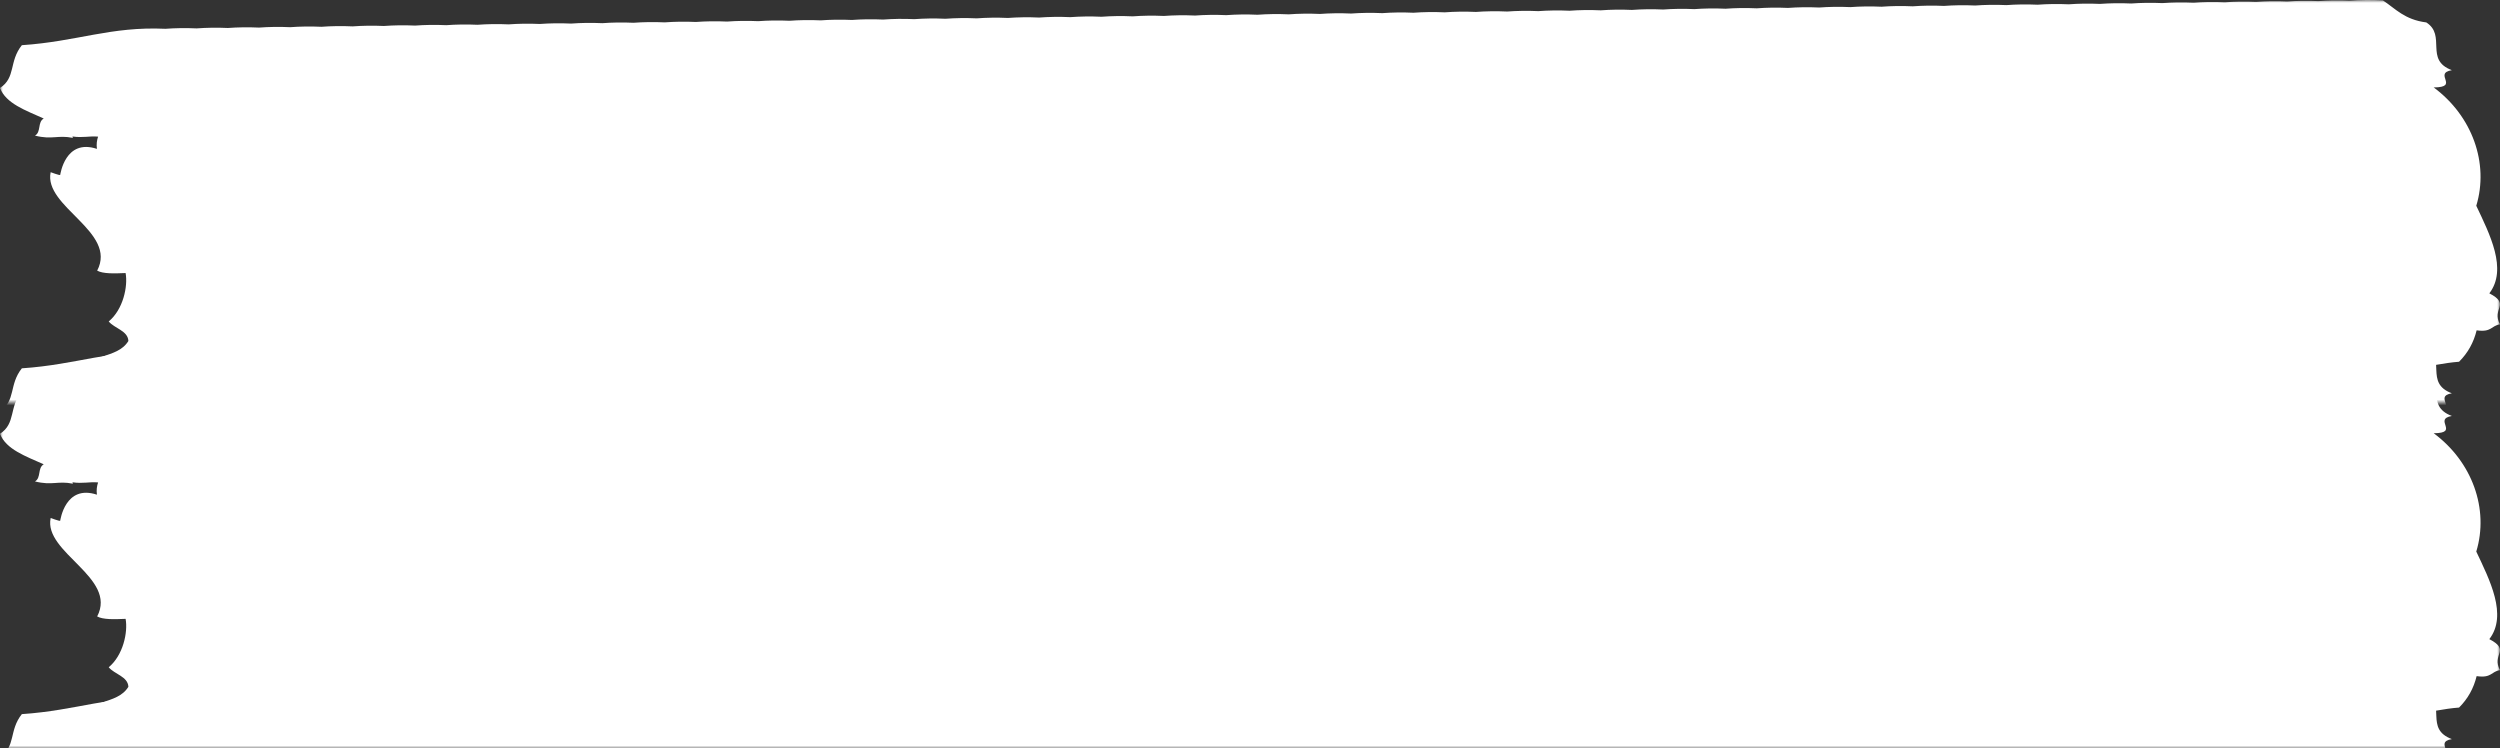 <svg width="441" height="132" viewBox="0 0 441 132" fill="none" xmlns="http://www.w3.org/2000/svg">
<rect x="0" y="0" width="441" height="132" fill="#333333" stroke="none"/>
<mask id="mask0" mask-type="alpha" maskUnits="userSpaceOnUse" x="0" y="61" width="441" height="71">
<path fill-rule="evenodd" clip-rule="evenodd" d="M0 61H441V132H0V61Z" fill="white"/>
</mask>
<g mask="url(#mask0)">
<path fill-rule="evenodd" clip-rule="evenodd" d="M439.118 112.744C442.381 108.499 439.167 102.28 436.815 97.295C439.086 89.808 436.119 81.464 429.303 76.423C433.991 76.397 429.13 73.952 432.507 73.377C427.624 71.56 431.597 67.257 427.998 64.956C424.16 64.468 422.59 62.556 420.346 61.068C418.226 60.954 416.295 60.99 414.471 61.122C412.497 61.032 410.683 61.069 408.967 61.193C406.993 61.103 405.18 61.14 403.463 61.264C401.489 61.173 399.675 61.211 397.958 61.335C395.985 61.244 394.171 61.281 392.454 61.406C390.481 61.315 388.667 61.352 386.95 61.477C384.977 61.386 383.163 61.423 381.446 61.547C379.472 61.456 377.659 61.494 375.942 61.618C373.969 61.527 372.155 61.565 370.438 61.689C368.464 61.598 366.651 61.635 364.934 61.76C362.961 61.669 361.147 61.706 359.43 61.831C357.456 61.74 355.643 61.777 353.926 61.901C351.953 61.811 350.139 61.848 348.422 61.972C346.448 61.881 344.635 61.919 342.918 62.043C340.945 61.952 339.131 61.989 337.414 62.114C335.44 62.023 333.627 62.06 331.91 62.185C329.937 62.094 328.123 62.131 326.406 62.255C324.432 62.165 322.619 62.202 320.902 62.326C318.928 62.236 317.115 62.273 315.398 62.397C313.424 62.306 311.611 62.343 309.894 62.468C307.92 62.377 306.106 62.414 304.39 62.539C302.416 62.448 300.602 62.485 298.886 62.609C296.912 62.519 295.099 62.556 293.381 62.68C291.408 62.59 289.594 62.627 287.878 62.751C285.904 62.66 284.091 62.697 282.374 62.822C280.4 62.731 278.586 62.768 276.87 62.893C274.896 62.802 273.082 62.839 271.365 62.963C269.392 62.873 267.578 62.91 265.861 63.034C263.888 62.944 262.074 62.981 260.357 63.105C258.383 63.014 256.57 63.051 254.853 63.176C252.88 63.085 251.066 63.122 249.349 63.247C247.375 63.156 245.562 63.193 243.845 63.318C241.872 63.227 240.058 63.264 238.341 63.388C236.367 63.298 234.554 63.335 232.837 63.459C230.864 63.369 229.05 63.406 227.333 63.53C225.359 63.439 223.546 63.477 221.829 63.601C219.856 63.51 218.042 63.547 216.325 63.672C214.351 63.581 212.538 63.618 210.821 63.742C208.848 63.652 207.033 63.689 205.317 63.813C203.343 63.723 201.53 63.76 199.813 63.884C197.839 63.793 196.026 63.831 194.309 63.955C192.335 63.864 190.522 63.901 188.805 64.025C186.831 63.935 185.017 63.972 183.3 64.096C181.327 64.006 179.514 64.043 177.797 64.167C175.823 64.076 174.009 64.114 172.292 64.238C170.319 64.147 168.505 64.184 166.789 64.309C164.815 64.218 163.001 64.255 161.284 64.38C159.311 64.289 157.497 64.326 155.781 64.451C153.807 64.36 151.993 64.397 150.276 64.521C148.303 64.43 146.489 64.468 144.773 64.592C142.799 64.501 140.985 64.539 139.268 64.663C137.295 64.572 135.481 64.609 133.764 64.734C131.791 64.643 129.977 64.68 128.26 64.805C126.286 64.714 124.473 64.751 122.756 64.876C120.783 64.785 118.969 64.822 117.252 64.946C115.278 64.855 113.465 64.893 111.748 65.017C109.774 64.926 107.961 64.963 106.244 65.088C104.27 64.997 102.457 65.034 100.74 65.159C98.766 65.068 96.953 65.105 95.236 65.229C93.262 65.139 91.449 65.176 89.732 65.3C87.758 65.209 85.944 65.246 84.228 65.371C82.254 65.28 80.441 65.317 78.724 65.442C76.75 65.351 74.937 65.388 73.22 65.513C71.246 65.422 69.433 65.459 67.716 65.583C65.742 65.493 63.928 65.53 62.211 65.654C60.238 65.564 58.425 65.6 56.708 65.725C54.734 65.634 52.92 65.671 51.203 65.796C49.23 65.705 47.416 65.742 45.7 65.867C43.726 65.776 41.912 65.813 40.195 65.937C38.222 65.847 36.408 65.884 34.691 66.008C32.718 65.917 30.904 65.955 29.187 66.079C19.477 65.633 13.678 68.311 3.855 68.972C1.54 71.864 2.836 74.679 0 76.521C1.049 79.272 4.553 80.483 7.714 81.904C6.583 82.561 7.298 84.268 6.173 84.925C9.211 85.689 10.194 84.776 12.853 85.324C12.819 85.237 12.799 85.155 12.784 85.075C14.634 85.346 15.674 84.962 17.303 85.1C17.088 85.737 16.989 86.44 17.097 87.262C11.484 85.398 10.642 91.808 10.62 91.851C10.546 91.996 8.935 91.353 8.936 91.375C7.648 97.502 20.749 101.857 17.141 108.741C18.145 109.302 20.109 109.259 22.157 109.165C22.589 111.541 21.714 115.605 19.178 117.703C20.189 118.941 22.561 119.324 22.648 121.148C20.613 124.499 15.317 123.07 14.57 127.26C17.503 127.801 20.611 128.234 19.73 131.181C23.038 132.077 26.384 132.133 29.598 131.845C31.454 131.987 33.299 131.936 35.102 131.774C36.958 131.917 38.803 131.865 40.606 131.703C42.463 131.846 44.307 131.794 46.11 131.632C47.967 131.775 49.811 131.723 51.614 131.561C53.471 131.704 55.315 131.652 57.118 131.49C58.974 131.633 60.819 131.581 62.622 131.42C64.479 131.562 66.323 131.511 68.126 131.349C69.983 131.492 71.827 131.44 73.63 131.278C75.487 131.421 77.332 131.369 79.135 131.207C80.991 131.35 82.835 131.298 84.638 131.136C86.495 131.279 88.34 131.227 90.142 131.065C91.999 131.208 93.843 131.157 95.647 130.995C97.503 131.138 99.348 131.086 101.151 130.924C103.007 131.067 104.852 131.015 106.655 130.853C108.511 130.996 110.356 130.944 112.159 130.782C114.015 130.925 115.859 130.873 117.662 130.712C119.519 130.854 121.364 130.803 123.167 130.641C125.023 130.784 126.868 130.732 128.671 130.57C130.527 130.713 132.372 130.661 134.175 130.499C136.031 130.642 137.876 130.59 139.679 130.428C141.535 130.571 143.38 130.519 145.183 130.357C147.039 130.5 148.884 130.449 150.687 130.287C152.544 130.429 154.388 130.378 156.191 130.216C158.048 130.358 159.892 130.307 161.695 130.145C163.552 130.288 165.396 130.236 167.199 130.074C169.056 130.217 170.9 130.165 172.703 130.003C174.56 130.146 176.404 130.094 178.207 129.932C180.064 130.075 181.908 130.024 183.711 129.862C185.568 130.005 187.412 129.953 189.215 129.791C191.072 129.934 192.916 129.882 194.719 129.72C196.576 129.863 198.42 129.811 200.223 129.649C202.08 129.792 203.924 129.74 205.728 129.578C207.584 129.721 209.429 129.67 211.232 129.508C213.088 129.651 214.932 129.599 216.736 129.437C218.592 129.58 220.437 129.528 222.24 129.366C224.096 129.509 225.941 129.457 227.744 129.295C229.6 129.438 231.445 129.387 233.248 129.225C235.104 129.367 236.949 129.316 238.752 129.154C240.608 129.297 242.453 129.245 244.256 129.083C246.112 129.226 247.957 129.174 249.76 129.012C251.616 129.155 253.461 129.103 255.264 128.941C257.12 129.084 258.965 129.033 260.768 128.871C262.624 129.013 264.469 128.962 266.272 128.8C268.129 128.942 269.973 128.891 271.776 128.729C273.633 128.872 275.477 128.82 277.28 128.658C279.137 128.801 280.981 128.749 282.784 128.587C284.641 128.73 286.485 128.678 288.288 128.516C290.145 128.659 291.989 128.607 293.792 128.446C295.649 128.588 297.493 128.537 299.296 128.375C301.153 128.518 302.997 128.466 304.8 128.304C306.657 128.447 308.501 128.395 310.304 128.233C312.161 128.376 314.005 128.324 315.808 128.162C317.665 128.305 319.509 128.253 321.312 128.091C323.169 128.235 325.013 128.183 326.816 128.021C328.673 128.164 330.518 128.112 332.32 127.95C334.177 128.093 336.022 128.041 337.825 127.879C339.681 128.022 341.526 127.97 343.329 127.808C345.185 127.951 347.03 127.9 348.833 127.738C350.689 127.88 352.534 127.829 354.337 127.667C356.193 127.81 358.038 127.758 359.841 127.596C361.697 127.739 363.542 127.687 365.345 127.525C367.201 127.668 369.046 127.616 370.849 127.454C372.705 127.597 374.55 127.545 376.353 127.383C378.209 127.526 380.054 127.475 381.857 127.313C383.713 127.455 385.558 127.404 387.361 127.242C389.218 127.385 391.062 127.333 392.865 127.171C394.721 127.314 396.566 127.262 398.369 127.1C400.226 127.243 402.07 127.191 403.873 127.029C405.73 127.172 407.574 127.121 409.377 126.958C411.234 127.102 413.078 127.05 414.881 126.888C421.889 127.427 428.732 125.178 433.777 124.813C435.336 123.263 436.355 121.412 436.879 119.268C439.556 119.661 439.423 118.447 441 118.212C439.453 115.405 442.921 114.72 439.118 112.744" fill="white"/>
<path fill-rule="evenodd" clip-rule="evenodd" d="M439.118 169.744C442.381 165.499 439.167 159.28 436.815 154.295C439.086 146.808 436.119 138.464 429.303 133.423C433.991 133.397 429.13 130.952 432.507 130.377C427.624 128.56 431.597 124.257 427.998 121.956C424.16 121.468 422.59 119.556 420.346 118.068C418.226 117.954 416.295 117.99 414.471 118.122C412.497 118.032 410.683 118.069 408.967 118.193C406.993 118.103 405.18 118.14 403.463 118.264C401.489 118.173 399.675 118.21 397.958 118.335C395.985 118.244 394.171 118.281 392.454 118.406C390.481 118.315 388.667 118.352 386.95 118.477C384.977 118.386 383.163 118.423 381.446 118.547C379.472 118.457 377.659 118.494 375.942 118.618C373.969 118.527 372.155 118.565 370.438 118.689C368.464 118.598 366.651 118.635 364.934 118.76C362.961 118.669 361.147 118.706 359.43 118.831C357.456 118.74 355.643 118.777 353.926 118.901C351.953 118.811 350.139 118.848 348.422 118.972C346.448 118.881 344.635 118.919 342.918 119.043C340.945 118.952 339.131 118.989 337.414 119.114C335.44 119.023 333.627 119.06 331.91 119.185C329.937 119.094 328.123 119.131 326.406 119.255C324.432 119.165 322.619 119.202 320.902 119.326C318.928 119.236 317.115 119.273 315.398 119.397C313.424 119.306 311.611 119.344 309.894 119.468C307.92 119.377 306.106 119.414 304.39 119.539C302.416 119.448 300.602 119.485 298.886 119.609C296.912 119.519 295.099 119.556 293.381 119.68C291.408 119.59 289.594 119.627 287.878 119.751C285.904 119.66 284.091 119.697 282.374 119.822C280.4 119.731 278.586 119.768 276.87 119.893C274.896 119.802 273.082 119.839 271.365 119.963C269.392 119.873 267.578 119.91 265.861 120.034C263.888 119.943 262.074 119.981 260.357 120.105C258.383 120.014 256.57 120.051 254.853 120.176C252.88 120.085 251.066 120.122 249.349 120.247C247.375 120.156 245.562 120.193 243.845 120.318C241.872 120.227 240.058 120.264 238.341 120.388C236.367 120.298 234.554 120.335 232.837 120.459C230.864 120.369 229.05 120.406 227.333 120.53C225.359 120.439 223.546 120.477 221.829 120.601C219.856 120.51 218.042 120.547 216.325 120.672C214.351 120.581 212.538 120.618 210.821 120.742C208.848 120.652 207.033 120.689 205.317 120.813C203.343 120.723 201.53 120.76 199.813 120.884C197.839 120.793 196.026 120.83 194.309 120.955C192.335 120.864 190.522 120.901 188.805 121.025C186.831 120.935 185.017 120.972 183.3 121.096C181.327 121.006 179.514 121.043 177.797 121.167C175.823 121.077 174.009 121.114 172.292 121.238C170.319 121.147 168.505 121.184 166.789 121.309C164.815 121.218 163.001 121.255 161.284 121.38C159.311 121.289 157.497 121.326 155.781 121.451C153.807 121.36 151.993 121.397 150.276 121.521C148.303 121.43 146.489 121.468 144.773 121.592C142.799 121.501 140.985 121.539 139.268 121.663C137.295 121.572 135.481 121.609 133.764 121.734C131.791 121.643 129.977 121.68 128.26 121.805C126.286 121.714 124.473 121.751 122.756 121.875C120.783 121.785 118.969 121.822 117.252 121.946C115.278 121.855 113.465 121.893 111.748 122.017C109.774 121.926 107.961 121.963 106.244 122.088C104.27 121.997 102.457 122.034 100.74 122.159C98.766 122.068 96.953 122.105 95.236 122.229C93.262 122.139 91.449 122.176 89.732 122.3C87.758 122.209 85.944 122.247 84.228 122.371C82.254 122.28 80.441 122.317 78.724 122.442C76.75 122.351 74.937 122.388 73.22 122.513C71.246 122.422 69.433 122.459 67.716 122.583C65.742 122.493 63.928 122.53 62.211 122.654C60.238 122.564 58.425 122.6 56.708 122.725C54.734 122.634 52.92 122.671 51.203 122.796C49.23 122.705 47.416 122.742 45.7 122.867C43.726 122.776 41.912 122.813 40.195 122.937C38.222 122.847 36.408 122.884 34.691 123.008C32.718 122.917 30.904 122.955 29.187 123.079C19.477 122.633 13.678 125.311 3.855 125.971C1.54 128.864 2.836 131.679 0 133.521C1.049 136.272 4.553 137.483 7.714 138.904C6.583 139.561 7.298 141.268 6.173 141.925C9.211 142.689 10.194 141.776 12.853 142.324C12.819 142.237 12.799 142.155 12.784 142.075C14.634 142.346 15.674 141.961 17.303 142.101C17.088 142.737 16.989 143.44 17.097 144.262C11.484 142.398 10.642 148.808 10.62 148.851C10.546 148.996 8.935 148.353 8.936 148.375C7.648 154.502 20.749 158.857 17.141 165.741C18.145 166.302 20.109 166.259 22.157 166.165C22.589 168.541 21.714 172.605 19.178 174.703C20.189 175.941 22.561 176.324 22.648 178.148C20.613 181.499 15.317 180.07 14.57 184.26C17.503 184.801 20.611 185.234 19.73 188.181C23.038 189.077 26.384 189.133 29.598 188.845C31.454 188.987 33.299 188.936 35.102 188.774C36.958 188.917 38.803 188.865 40.606 188.703C42.463 188.846 44.307 188.794 46.11 188.632C47.967 188.775 49.811 188.723 51.614 188.561C53.471 188.704 55.315 188.652 57.118 188.49C58.974 188.633 60.819 188.581 62.622 188.42C64.479 188.562 66.323 188.511 68.126 188.349C69.983 188.492 71.827 188.44 73.63 188.278C75.487 188.421 77.332 188.369 79.135 188.207C80.991 188.35 82.835 188.298 84.638 188.136C86.495 188.279 88.34 188.227 90.142 188.065C91.999 188.208 93.843 188.157 95.647 187.995C97.503 188.138 99.348 188.086 101.151 187.924C103.007 188.067 104.852 188.015 106.655 187.853C108.511 187.996 110.356 187.944 112.159 187.782C114.015 187.925 115.859 187.873 117.662 187.712C119.519 187.854 121.364 187.803 123.167 187.641C125.023 187.784 126.868 187.732 128.671 187.57C130.527 187.713 132.372 187.661 134.175 187.499C136.031 187.642 137.876 187.59 139.679 187.428C141.535 187.571 143.38 187.519 145.183 187.357C147.039 187.5 148.884 187.449 150.687 187.287C152.544 187.429 154.388 187.378 156.191 187.216C158.048 187.358 159.892 187.307 161.695 187.145C163.552 187.288 165.396 187.236 167.199 187.074C169.056 187.217 170.9 187.165 172.703 187.003C174.56 187.146 176.404 187.094 178.207 186.932C180.064 187.075 181.908 187.024 183.711 186.862C185.568 187.005 187.412 186.953 189.215 186.791C191.072 186.934 192.916 186.882 194.719 186.72C196.576 186.863 198.42 186.811 200.223 186.649C202.08 186.792 203.924 186.74 205.728 186.578C207.584 186.721 209.429 186.67 211.232 186.508C213.088 186.651 214.932 186.599 216.736 186.437C218.592 186.58 220.437 186.528 222.24 186.366C224.096 186.509 225.941 186.457 227.744 186.295C229.6 186.438 231.445 186.387 233.248 186.225C235.104 186.367 236.949 186.316 238.752 186.154C240.608 186.297 242.453 186.245 244.256 186.083C246.112 186.226 247.957 186.174 249.76 186.012C251.616 186.155 253.461 186.103 255.264 185.941C257.12 186.084 258.965 186.033 260.768 185.871C262.624 186.013 264.469 185.962 266.272 185.8C268.129 185.942 269.973 185.891 271.776 185.729C273.633 185.872 275.477 185.82 277.28 185.658C279.137 185.801 280.981 185.749 282.784 185.587C284.641 185.73 286.485 185.678 288.288 185.516C290.145 185.659 291.989 185.607 293.792 185.446C295.649 185.588 297.493 185.537 299.296 185.375C301.153 185.518 302.997 185.466 304.8 185.304C306.657 185.447 308.501 185.395 310.304 185.233C312.161 185.376 314.005 185.324 315.808 185.162C317.665 185.305 319.509 185.253 321.312 185.091C323.169 185.235 325.013 185.183 326.816 185.021C328.673 185.164 330.518 185.112 332.32 184.95C334.177 185.093 336.022 185.041 337.825 184.879C339.681 185.022 341.526 184.97 343.329 184.808C345.185 184.951 347.03 184.9 348.833 184.738C350.689 184.88 352.534 184.829 354.337 184.667C356.193 184.81 358.038 184.758 359.841 184.596C361.697 184.739 363.542 184.687 365.345 184.525C367.201 184.668 369.046 184.616 370.849 184.454C372.705 184.597 374.55 184.545 376.353 184.383C378.209 184.526 380.054 184.475 381.857 184.313C383.713 184.455 385.558 184.404 387.361 184.242C389.218 184.385 391.062 184.333 392.865 184.171C394.721 184.314 396.566 184.262 398.369 184.1C400.226 184.243 402.07 184.191 403.873 184.029C405.73 184.172 407.574 184.121 409.377 183.958C411.234 184.102 413.078 184.05 414.881 183.888C421.889 184.427 428.732 182.178 433.777 181.813C435.336 180.263 436.355 178.412 436.879 176.268C439.556 176.661 439.423 175.447 441 175.212C439.453 172.405 442.921 171.72 439.118 169.744" fill="white"/>
</g>
<mask id="mask1" mask-type="alpha" maskUnits="userSpaceOnUse" x="0" y="0" width="441" height="71">
<path fill-rule="evenodd" clip-rule="evenodd" d="M0 0H441V71H0V0Z" fill="white"/>
</mask>
<g mask="url(#mask1)">
<path fill-rule="evenodd" clip-rule="evenodd" d="M439.118 51.744C442.381 47.498 439.167 41.28 436.815 36.295C439.086 28.808 436.119 20.464 429.303 15.423C433.991 15.397 429.13 12.952 432.507 12.377C427.624 10.56 431.597 6.257 427.998 3.956C424.16 3.468 422.59 1.556 420.346 0.068C418.226 -0.046 416.295 -0.01 414.471 0.122C412.497 0.032 410.683 0.069 408.967 0.193C406.993 0.103 405.18 0.14 403.463 0.264C401.489 0.173 399.675 0.21 397.958 0.335C395.985 0.244 394.171 0.281 392.454 0.406C390.481 0.315 388.667 0.352 386.95 0.477C384.977 0.386 383.163 0.423 381.446 0.547C379.472 0.457 377.659 0.494 375.942 0.618C373.969 0.527 372.155 0.565 370.438 0.689C368.464 0.598 366.651 0.635 364.934 0.76C362.961 0.669 361.147 0.706 359.43 0.831C357.456 0.74 355.643 0.777 353.926 0.901C351.953 0.811 350.139 0.848 348.422 0.972C346.448 0.881 344.635 0.919 342.918 1.043C340.945 0.952 339.131 0.989 337.414 1.114C335.44 1.023 333.627 1.06 331.91 1.185C329.937 1.094 328.123 1.131 326.406 1.255C324.432 1.165 322.619 1.202 320.902 1.326C318.928 1.236 317.115 1.273 315.398 1.397C313.424 1.306 311.611 1.343 309.894 1.468C307.92 1.377 306.106 1.414 304.39 1.539C302.416 1.448 300.602 1.485 298.886 1.609C296.912 1.519 295.099 1.556 293.381 1.68C291.408 1.59 289.594 1.627 287.878 1.751C285.904 1.66 284.091 1.697 282.374 1.822C280.4 1.731 278.586 1.768 276.87 1.893C274.896 1.802 273.082 1.839 271.365 1.963C269.392 1.873 267.578 1.91 265.861 2.034C263.888 1.943 262.074 1.981 260.357 2.105C258.383 2.014 256.57 2.051 254.853 2.176C252.88 2.085 251.066 2.122 249.349 2.247C247.375 2.156 245.562 2.193 243.845 2.318C241.872 2.227 240.058 2.264 238.341 2.388C236.367 2.298 234.554 2.335 232.837 2.459C230.864 2.369 229.05 2.406 227.333 2.53C225.359 2.439 223.546 2.477 221.829 2.601C219.856 2.51 218.042 2.547 216.325 2.672C214.351 2.581 212.538 2.618 210.821 2.742C208.848 2.652 207.033 2.689 205.317 2.813C203.343 2.723 201.53 2.76 199.813 2.884C197.839 2.793 196.026 2.83 194.309 2.955C192.335 2.864 190.522 2.901 188.805 3.025C186.831 2.935 185.017 2.972 183.3 3.096C181.327 3.006 179.514 3.043 177.797 3.167C175.823 3.077 174.009 3.114 172.292 3.238C170.319 3.147 168.505 3.184 166.789 3.309C164.815 3.218 163.001 3.255 161.284 3.38C159.311 3.289 157.497 3.326 155.781 3.451C153.807 3.36 151.993 3.397 150.276 3.521C148.303 3.43 146.489 3.468 144.773 3.592C142.799 3.501 140.985 3.539 139.268 3.663C137.295 3.572 135.481 3.609 133.764 3.734C131.791 3.643 129.977 3.68 128.26 3.805C126.286 3.714 124.473 3.751 122.756 3.875C120.783 3.785 118.969 3.822 117.252 3.946C115.278 3.855 113.465 3.893 111.748 4.017C109.774 3.926 107.961 3.963 106.244 4.088C104.27 3.997 102.457 4.034 100.74 4.159C98.766 4.068 96.953 4.105 95.236 4.229C93.262 4.139 91.449 4.176 89.732 4.3C87.758 4.209 85.944 4.247 84.228 4.371C82.254 4.28 80.441 4.317 78.724 4.442C76.75 4.351 74.937 4.388 73.22 4.513C71.246 4.422 69.433 4.459 67.716 4.583C65.742 4.493 63.928 4.53 62.211 4.654C60.238 4.564 58.425 4.6 56.708 4.725C54.734 4.634 52.92 4.671 51.203 4.796C49.23 4.705 47.416 4.742 45.7 4.867C43.726 4.776 41.912 4.813 40.195 4.937C38.222 4.847 36.408 4.884 34.691 5.008C32.718 4.917 30.904 4.955 29.187 5.079C19.477 4.633 13.678 7.311 3.855 7.971C1.54 10.864 2.836 13.679 0 15.521C1.049 18.271 4.553 19.483 7.714 20.904C6.583 21.561 7.298 23.268 6.173 23.925C9.211 24.689 10.194 23.776 12.853 24.324C12.819 24.237 12.799 24.155 12.784 24.075C14.634 24.346 15.674 23.962 17.303 24.101C17.088 24.737 16.989 25.44 17.097 26.262C11.484 24.398 10.642 30.808 10.62 30.851C10.546 30.996 8.935 30.354 8.936 30.375C7.648 36.502 20.749 40.857 17.141 47.741C18.145 48.302 20.109 48.259 22.157 48.164C22.589 50.541 21.714 54.605 19.178 56.703C20.189 57.941 22.561 58.324 22.648 60.148C20.613 63.499 15.317 62.07 14.57 66.26C17.503 66.8 20.611 67.234 19.73 70.181C23.038 71.078 26.384 71.133 29.598 70.845C31.454 70.987 33.299 70.936 35.102 70.774C36.958 70.917 38.803 70.865 40.606 70.703C42.463 70.846 44.307 70.794 46.11 70.632C47.967 70.775 49.811 70.723 51.614 70.561C53.471 70.704 55.315 70.652 57.118 70.49C58.974 70.633 60.819 70.581 62.622 70.42C64.479 70.562 66.323 70.511 68.126 70.349C69.983 70.492 71.827 70.44 73.63 70.278C75.487 70.421 77.332 70.369 79.135 70.207C80.991 70.35 82.835 70.298 84.638 70.136C86.495 70.279 88.34 70.227 90.142 70.066C91.999 70.209 93.843 70.156 95.647 69.995C97.503 70.138 99.348 70.086 101.151 69.924C103.007 70.067 104.852 70.015 106.655 69.853C108.511 69.996 110.356 69.944 112.159 69.782C114.015 69.925 115.859 69.873 117.662 69.712C119.519 69.854 121.364 69.803 123.167 69.641C125.023 69.784 126.868 69.732 128.671 69.57C130.527 69.713 132.372 69.661 134.175 69.499C136.031 69.642 137.876 69.59 139.679 69.428C141.535 69.571 143.38 69.519 145.183 69.357C147.039 69.5 148.884 69.449 150.687 69.287C152.544 69.429 154.388 69.378 156.191 69.216C158.048 69.359 159.892 69.307 161.695 69.145C163.552 69.288 165.396 69.236 167.199 69.074C169.056 69.217 170.9 69.165 172.703 69.003C174.56 69.146 176.404 69.094 178.207 68.932C180.064 69.076 181.908 69.024 183.711 68.862C185.568 69.004 187.412 68.953 189.215 68.791C191.072 68.934 192.916 68.882 194.719 68.72C196.576 68.863 198.42 68.811 200.223 68.649C202.08 68.792 203.924 68.74 205.728 68.579C207.584 68.721 209.429 68.67 211.232 68.508C213.088 68.651 214.932 68.599 216.736 68.437C218.592 68.58 220.437 68.528 222.24 68.366C224.096 68.509 225.941 68.457 227.744 68.295C229.6 68.438 231.445 68.386 233.248 68.225C235.104 68.367 236.949 68.316 238.752 68.154C240.608 68.297 242.453 68.245 244.256 68.083C246.112 68.226 247.957 68.174 249.76 68.012C251.616 68.155 253.461 68.103 255.264 67.941C257.12 68.084 258.965 68.033 260.768 67.871C262.624 68.013 264.469 67.962 266.272 67.8C268.129 67.942 269.973 67.891 271.776 67.729C273.633 67.872 275.477 67.82 277.28 67.658C279.137 67.801 280.981 67.749 282.784 67.587C284.641 67.73 286.485 67.678 288.288 67.516C290.145 67.659 291.989 67.607 293.792 67.446C295.649 67.588 297.493 67.537 299.296 67.375C301.153 67.518 302.997 67.466 304.8 67.304C306.657 67.447 308.501 67.395 310.304 67.233C312.161 67.376 314.005 67.324 315.808 67.162C317.665 67.305 319.509 67.254 321.312 67.091C323.169 67.234 325.013 67.183 326.816 67.021C328.673 67.164 330.518 67.112 332.32 66.95C334.177 67.093 336.022 67.041 337.825 66.879C339.681 67.022 341.526 66.97 343.329 66.808C345.185 66.951 347.03 66.9 348.833 66.738C350.689 66.88 352.534 66.829 354.337 66.667C356.193 66.81 358.038 66.758 359.841 66.596C361.697 66.739 363.542 66.687 365.345 66.525C367.201 66.668 369.046 66.616 370.849 66.454C372.705 66.597 374.55 66.545 376.353 66.383C378.209 66.526 380.054 66.475 381.857 66.313C383.713 66.455 385.558 66.404 387.361 66.242C389.218 66.385 391.062 66.333 392.865 66.171C394.721 66.314 396.566 66.262 398.369 66.1C400.226 66.243 402.07 66.191 403.873 66.029C405.73 66.172 407.574 66.121 409.377 65.959C411.234 66.102 413.078 66.05 414.881 65.888C421.889 66.427 428.732 64.178 433.777 63.813C435.336 62.263 436.355 60.412 436.879 58.268C439.556 58.661 439.423 57.447 441 57.212C439.453 54.405 442.921 53.72 439.118 51.744Z" fill="white"/>
<path fill-rule="evenodd" clip-rule="evenodd" d="M439.118 108.744C442.381 104.499 439.167 98.28 436.815 93.295C439.086 85.808 436.119 77.464 429.303 72.423C433.991 72.397 429.13 69.952 432.507 69.377C427.624 67.56 431.597 63.257 427.998 60.956C424.16 60.468 422.59 58.556 420.346 57.068C418.226 56.954 416.295 56.99 414.471 57.122C412.497 57.032 410.683 57.069 408.967 57.193C406.993 57.103 405.18 57.14 403.463 57.264C401.489 57.173 399.675 57.211 397.958 57.335C395.985 57.244 394.171 57.281 392.454 57.406C390.481 57.315 388.667 57.352 386.95 57.477C384.977 57.386 383.163 57.423 381.446 57.547C379.472 57.456 377.659 57.494 375.942 57.618C373.969 57.527 372.155 57.565 370.438 57.689C368.464 57.598 366.651 57.635 364.934 57.76C362.961 57.669 361.147 57.706 359.43 57.831C357.456 57.74 355.643 57.777 353.926 57.901C351.953 57.811 350.139 57.848 348.422 57.972C346.448 57.881 344.635 57.919 342.918 58.043C340.945 57.952 339.131 57.989 337.414 58.114C335.44 58.023 333.627 58.06 331.91 58.185C329.937 58.094 328.123 58.131 326.406 58.255C324.432 58.165 322.619 58.202 320.902 58.326C318.928 58.236 317.115 58.273 315.398 58.397C313.424 58.306 311.611 58.343 309.894 58.468C307.92 58.377 306.106 58.414 304.39 58.539C302.416 58.448 300.602 58.485 298.886 58.609C296.912 58.519 295.099 58.556 293.381 58.68C291.408 58.59 289.594 58.627 287.878 58.751C285.904 58.66 284.091 58.697 282.374 58.822C280.4 58.731 278.586 58.768 276.87 58.893C274.896 58.802 273.082 58.839 271.365 58.963C269.392 58.873 267.578 58.91 265.861 59.034C263.888 58.944 262.074 58.981 260.357 59.105C258.383 59.014 256.57 59.051 254.853 59.176C252.88 59.085 251.066 59.122 249.349 59.247C247.375 59.156 245.562 59.193 243.845 59.318C241.872 59.227 240.058 59.264 238.341 59.388C236.367 59.298 234.554 59.335 232.837 59.459C230.864 59.369 229.05 59.406 227.333 59.53C225.359 59.439 223.546 59.477 221.829 59.601C219.856 59.51 218.042 59.547 216.325 59.672C214.351 59.581 212.538 59.618 210.821 59.742C208.848 59.652 207.033 59.689 205.317 59.813C203.343 59.723 201.53 59.76 199.813 59.884C197.839 59.793 196.026 59.831 194.309 59.955C192.335 59.864 190.522 59.901 188.805 60.026C186.831 59.935 185.017 59.972 183.3 60.096C181.327 60.006 179.514 60.043 177.797 60.167C175.823 60.077 174.009 60.114 172.292 60.238C170.319 60.147 168.505 60.184 166.789 60.309C164.815 60.218 163.001 60.255 161.284 60.38C159.311 60.289 157.497 60.326 155.781 60.451C153.807 60.36 151.993 60.397 150.276 60.521C148.303 60.431 146.489 60.468 144.773 60.592C142.799 60.501 140.985 60.539 139.268 60.663C137.295 60.572 135.481 60.609 133.764 60.734C131.791 60.643 129.977 60.68 128.26 60.805C126.286 60.714 124.473 60.751 122.756 60.876C120.783 60.785 118.969 60.822 117.252 60.946C115.278 60.855 113.465 60.893 111.748 61.017C109.774 60.926 107.961 60.963 106.244 61.088C104.27 60.997 102.457 61.034 100.74 61.158C98.766 61.068 96.953 61.105 95.236 61.229C93.262 61.139 91.449 61.176 89.732 61.3C87.758 61.209 85.944 61.246 84.228 61.371C82.254 61.28 80.441 61.318 78.724 61.442C76.75 61.351 74.937 61.388 73.22 61.513C71.246 61.422 69.433 61.459 67.716 61.583C65.742 61.493 63.928 61.53 62.211 61.654C60.238 61.563 58.425 61.6 56.708 61.725C54.734 61.634 52.92 61.671 51.203 61.796C49.23 61.705 47.416 61.742 45.7 61.867C43.726 61.776 41.912 61.813 40.195 61.937C38.222 61.846 36.408 61.884 34.691 62.008C32.718 61.917 30.904 61.955 29.187 62.079C19.477 61.633 13.678 64.311 3.855 64.972C1.54 67.864 2.836 70.679 0 72.521C1.049 75.272 4.553 76.483 7.714 77.904C6.583 78.561 7.298 80.268 6.173 80.925C9.211 81.689 10.194 80.776 12.853 81.324C12.819 81.237 12.799 81.155 12.784 81.075C14.634 81.346 15.674 80.962 17.303 81.1C17.088 81.737 16.989 82.44 17.097 83.262C11.484 81.398 10.642 87.808 10.62 87.851C10.546 87.996 8.935 87.353 8.936 87.375C7.648 93.502 20.749 97.857 17.141 104.741C18.145 105.302 20.109 105.259 22.157 105.165C22.589 107.541 21.714 111.605 19.178 113.703C20.189 114.941 22.561 115.324 22.648 117.148C20.613 120.499 15.317 119.07 14.57 123.26C17.503 123.801 20.611 124.234 19.73 127.181C23.038 128.077 26.384 128.133 29.598 127.845C31.454 127.987 33.299 127.936 35.102 127.774C36.958 127.917 38.803 127.865 40.606 127.703C42.463 127.846 44.307 127.794 46.11 127.632C47.967 127.775 49.811 127.723 51.614 127.561C53.471 127.704 55.315 127.652 57.118 127.49C58.974 127.633 60.819 127.581 62.622 127.42C64.479 127.562 66.323 127.511 68.126 127.349C69.983 127.492 71.827 127.44 73.63 127.278C75.487 127.421 77.332 127.369 79.135 127.207C80.991 127.35 82.835 127.298 84.638 127.136C86.495 127.279 88.34 127.227 90.142 127.065C91.999 127.208 93.843 127.157 95.647 126.995C97.503 127.138 99.348 127.086 101.151 126.924C103.007 127.067 104.852 127.015 106.655 126.853C108.511 126.996 110.356 126.944 112.159 126.782C114.015 126.925 115.859 126.873 117.662 126.712C119.519 126.854 121.364 126.803 123.167 126.641C125.023 126.784 126.868 126.732 128.671 126.57C130.527 126.713 132.372 126.661 134.175 126.499C136.031 126.642 137.876 126.59 139.679 126.428C141.535 126.571 143.38 126.519 145.183 126.357C147.039 126.5 148.884 126.449 150.687 126.287C152.544 126.429 154.388 126.378 156.191 126.216C158.048 126.358 159.892 126.307 161.695 126.145C163.552 126.288 165.396 126.236 167.199 126.074C169.056 126.217 170.9 126.165 172.703 126.003C174.56 126.146 176.404 126.094 178.207 125.932C180.064 126.075 181.908 126.024 183.711 125.862C185.568 126.005 187.412 125.953 189.215 125.791C191.072 125.934 192.916 125.882 194.719 125.72C196.576 125.863 198.42 125.811 200.223 125.649C202.08 125.792 203.924 125.74 205.728 125.578C207.584 125.721 209.429 125.67 211.232 125.508C213.088 125.651 214.932 125.599 216.736 125.437C218.592 125.58 220.437 125.528 222.24 125.366C224.096 125.509 225.941 125.457 227.744 125.295C229.6 125.438 231.445 125.387 233.248 125.225C235.104 125.367 236.949 125.316 238.752 125.154C240.608 125.297 242.453 125.245 244.256 125.083C246.112 125.226 247.957 125.174 249.76 125.012C251.616 125.155 253.461 125.103 255.264 124.941C257.12 125.084 258.965 125.033 260.768 124.871C262.624 125.013 264.469 124.962 266.272 124.8C268.129 124.942 269.973 124.891 271.776 124.729C273.633 124.872 275.477 124.82 277.28 124.658C279.137 124.801 280.981 124.749 282.784 124.587C284.641 124.73 286.485 124.678 288.288 124.516C290.145 124.659 291.989 124.607 293.792 124.446C295.649 124.588 297.493 124.537 299.296 124.375C301.153 124.518 302.997 124.466 304.8 124.304C306.657 124.447 308.501 124.395 310.304 124.233C312.161 124.376 314.005 124.324 315.808 124.162C317.665 124.305 319.509 124.253 321.312 124.091C323.169 124.235 325.013 124.183 326.816 124.021C328.673 124.164 330.518 124.112 332.32 123.95C334.177 124.093 336.022 124.041 337.825 123.879C339.681 124.022 341.526 123.97 343.329 123.808C345.185 123.951 347.03 123.9 348.833 123.738C350.689 123.88 352.534 123.829 354.337 123.667C356.193 123.81 358.038 123.758 359.841 123.596C361.697 123.739 363.542 123.687 365.345 123.525C367.201 123.668 369.046 123.616 370.849 123.454C372.705 123.597 374.55 123.545 376.353 123.383C378.209 123.526 380.054 123.475 381.857 123.313C383.713 123.455 385.558 123.404 387.361 123.242C389.218 123.385 391.062 123.333 392.865 123.171C394.721 123.314 396.566 123.262 398.369 123.1C400.226 123.243 402.07 123.191 403.873 123.029C405.73 123.172 407.574 123.121 409.377 122.958C411.234 123.102 413.078 123.05 414.881 122.888C421.889 123.427 428.732 121.178 433.777 120.813C435.336 119.263 436.355 117.412 436.879 115.268C439.556 115.661 439.423 114.447 441 114.212C439.453 111.405 442.921 110.72 439.118 108.744" fill="white"/>
</g>
</svg>
